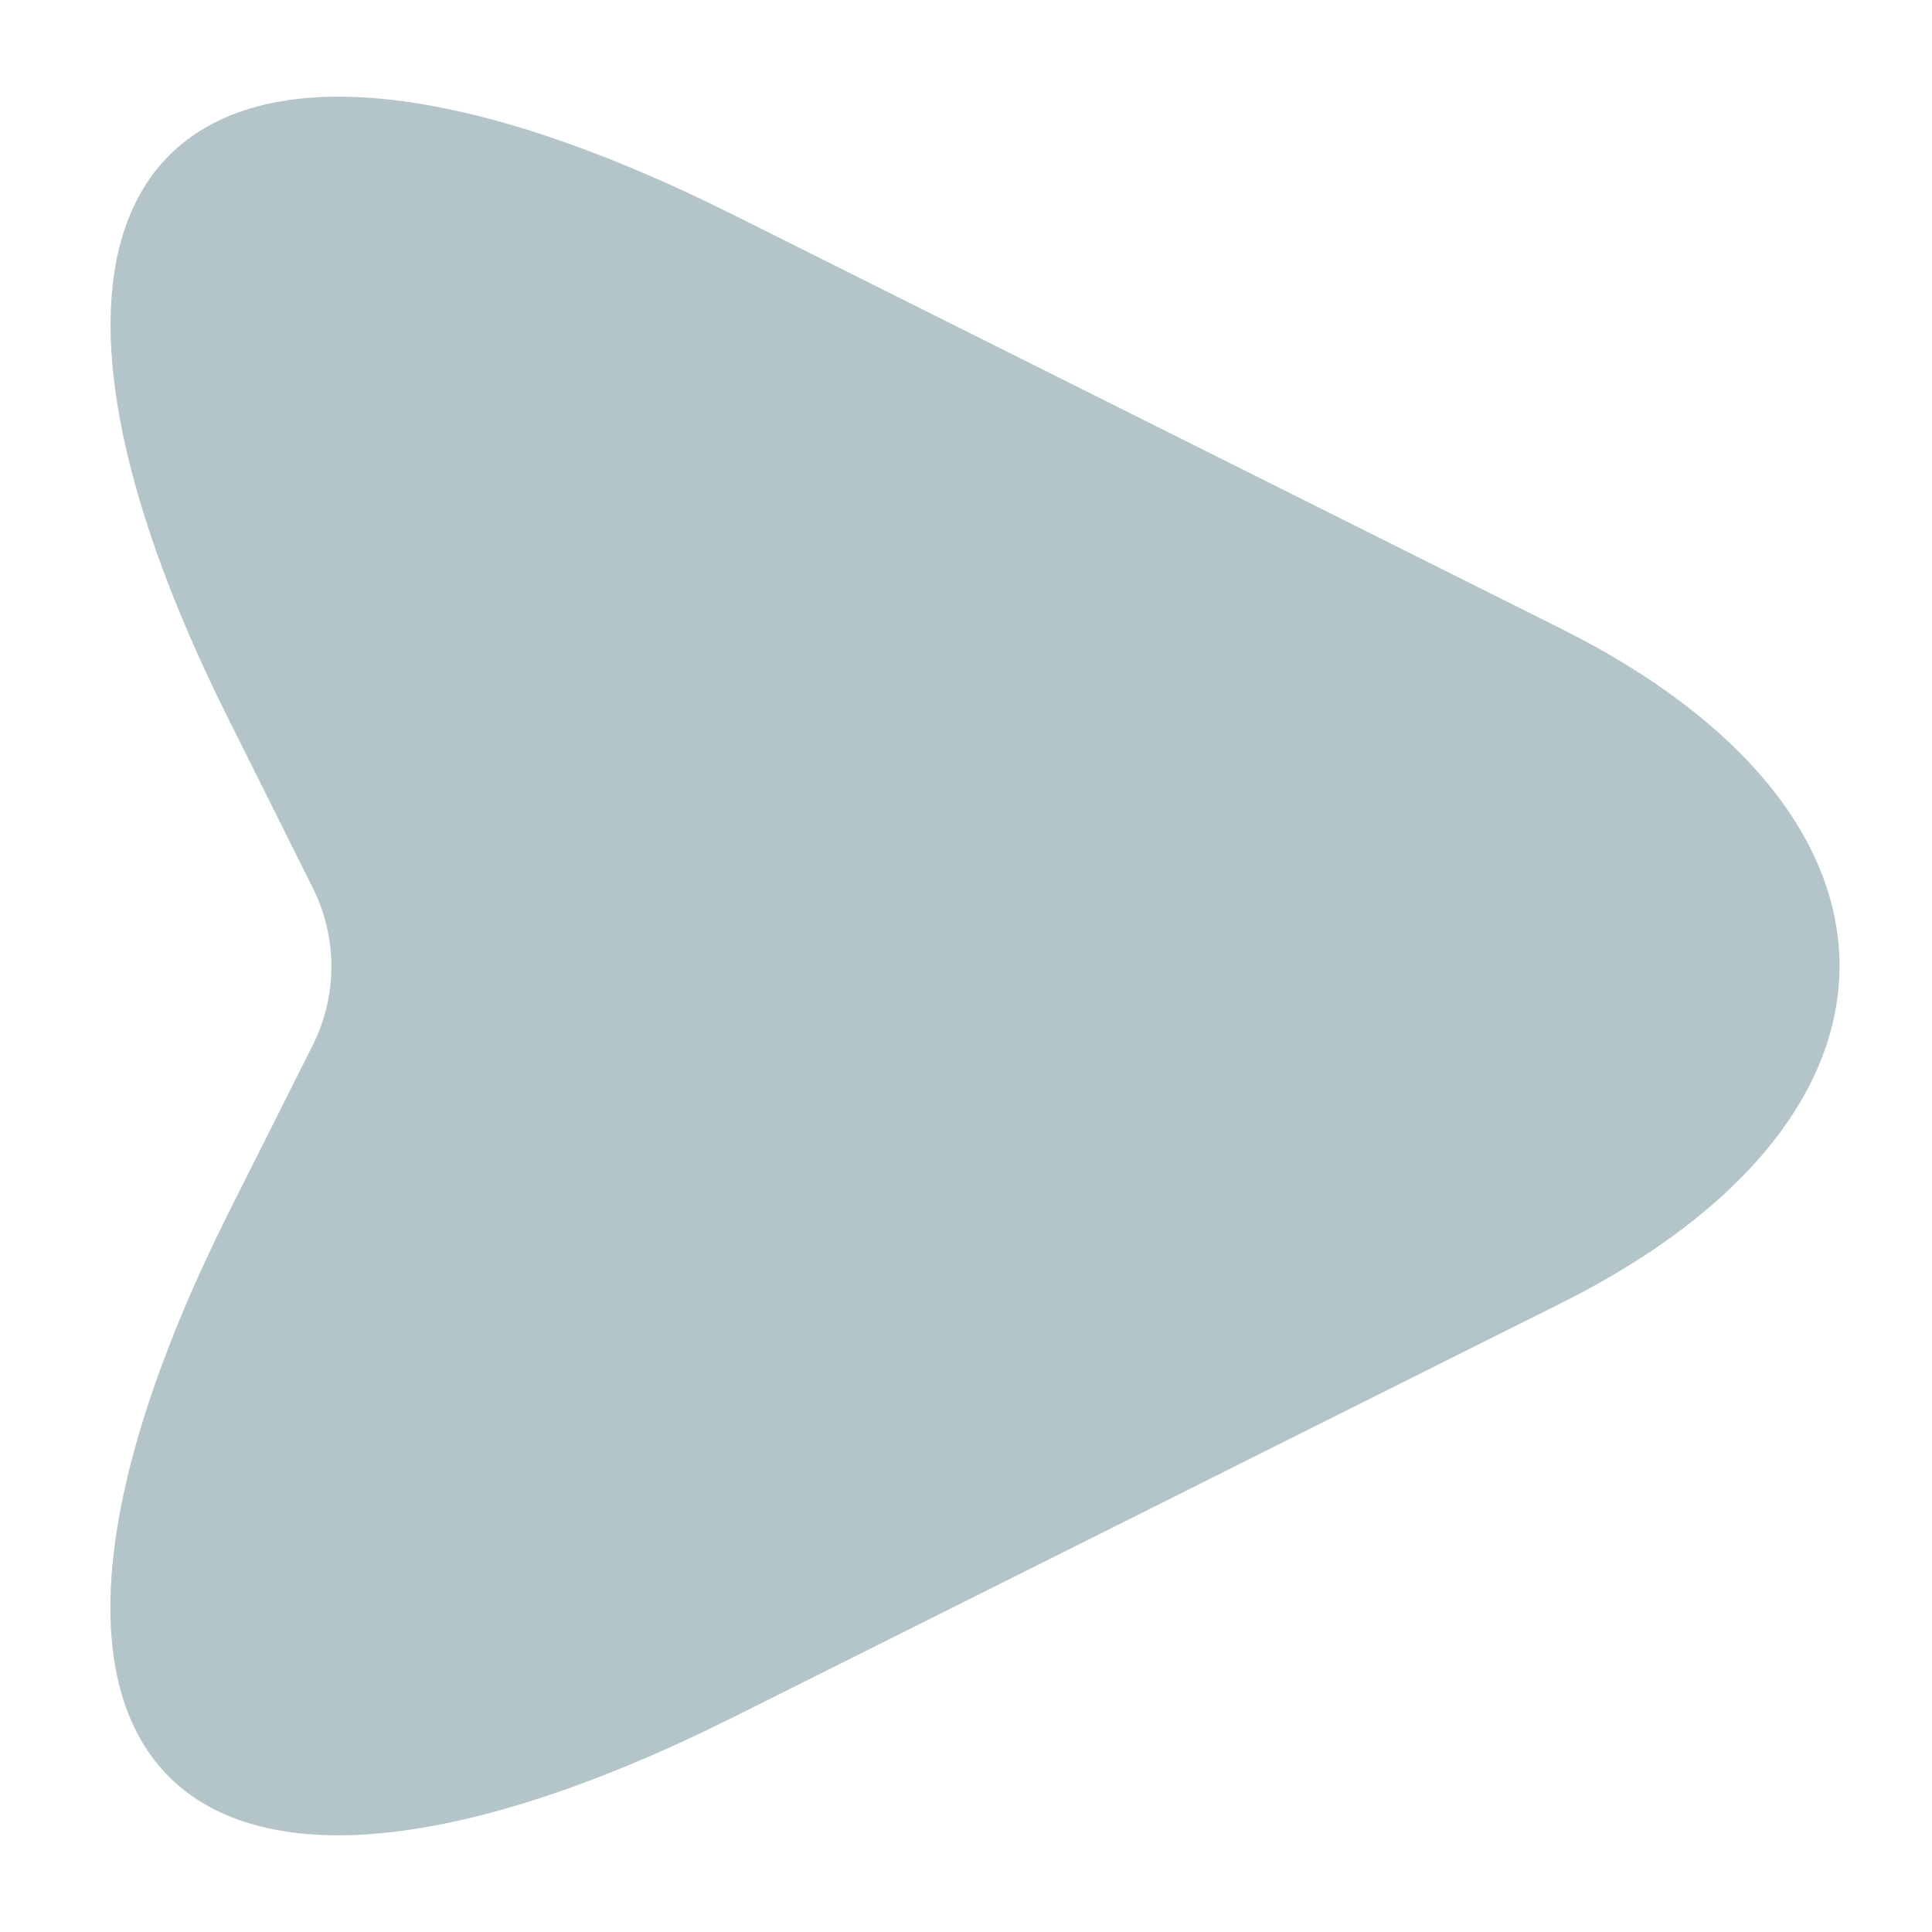 <svg width="15" height="15" viewBox="0 0 15 15" fill="none" xmlns="http://www.w3.org/2000/svg">
<path opacity="0.4" d="M5.702 1.672L12.122 4.882C15.002 6.322 15.002 8.677 12.122 10.117L5.702 13.328C1.382 15.488 -0.38 13.717 1.78 9.405L2.432 8.107C2.62 7.725 2.62 7.282 2.432 6.9L1.78 5.595C-0.38 1.282 1.39 -0.488 5.702 1.672Z" fill="#446E78"/>
</svg>
